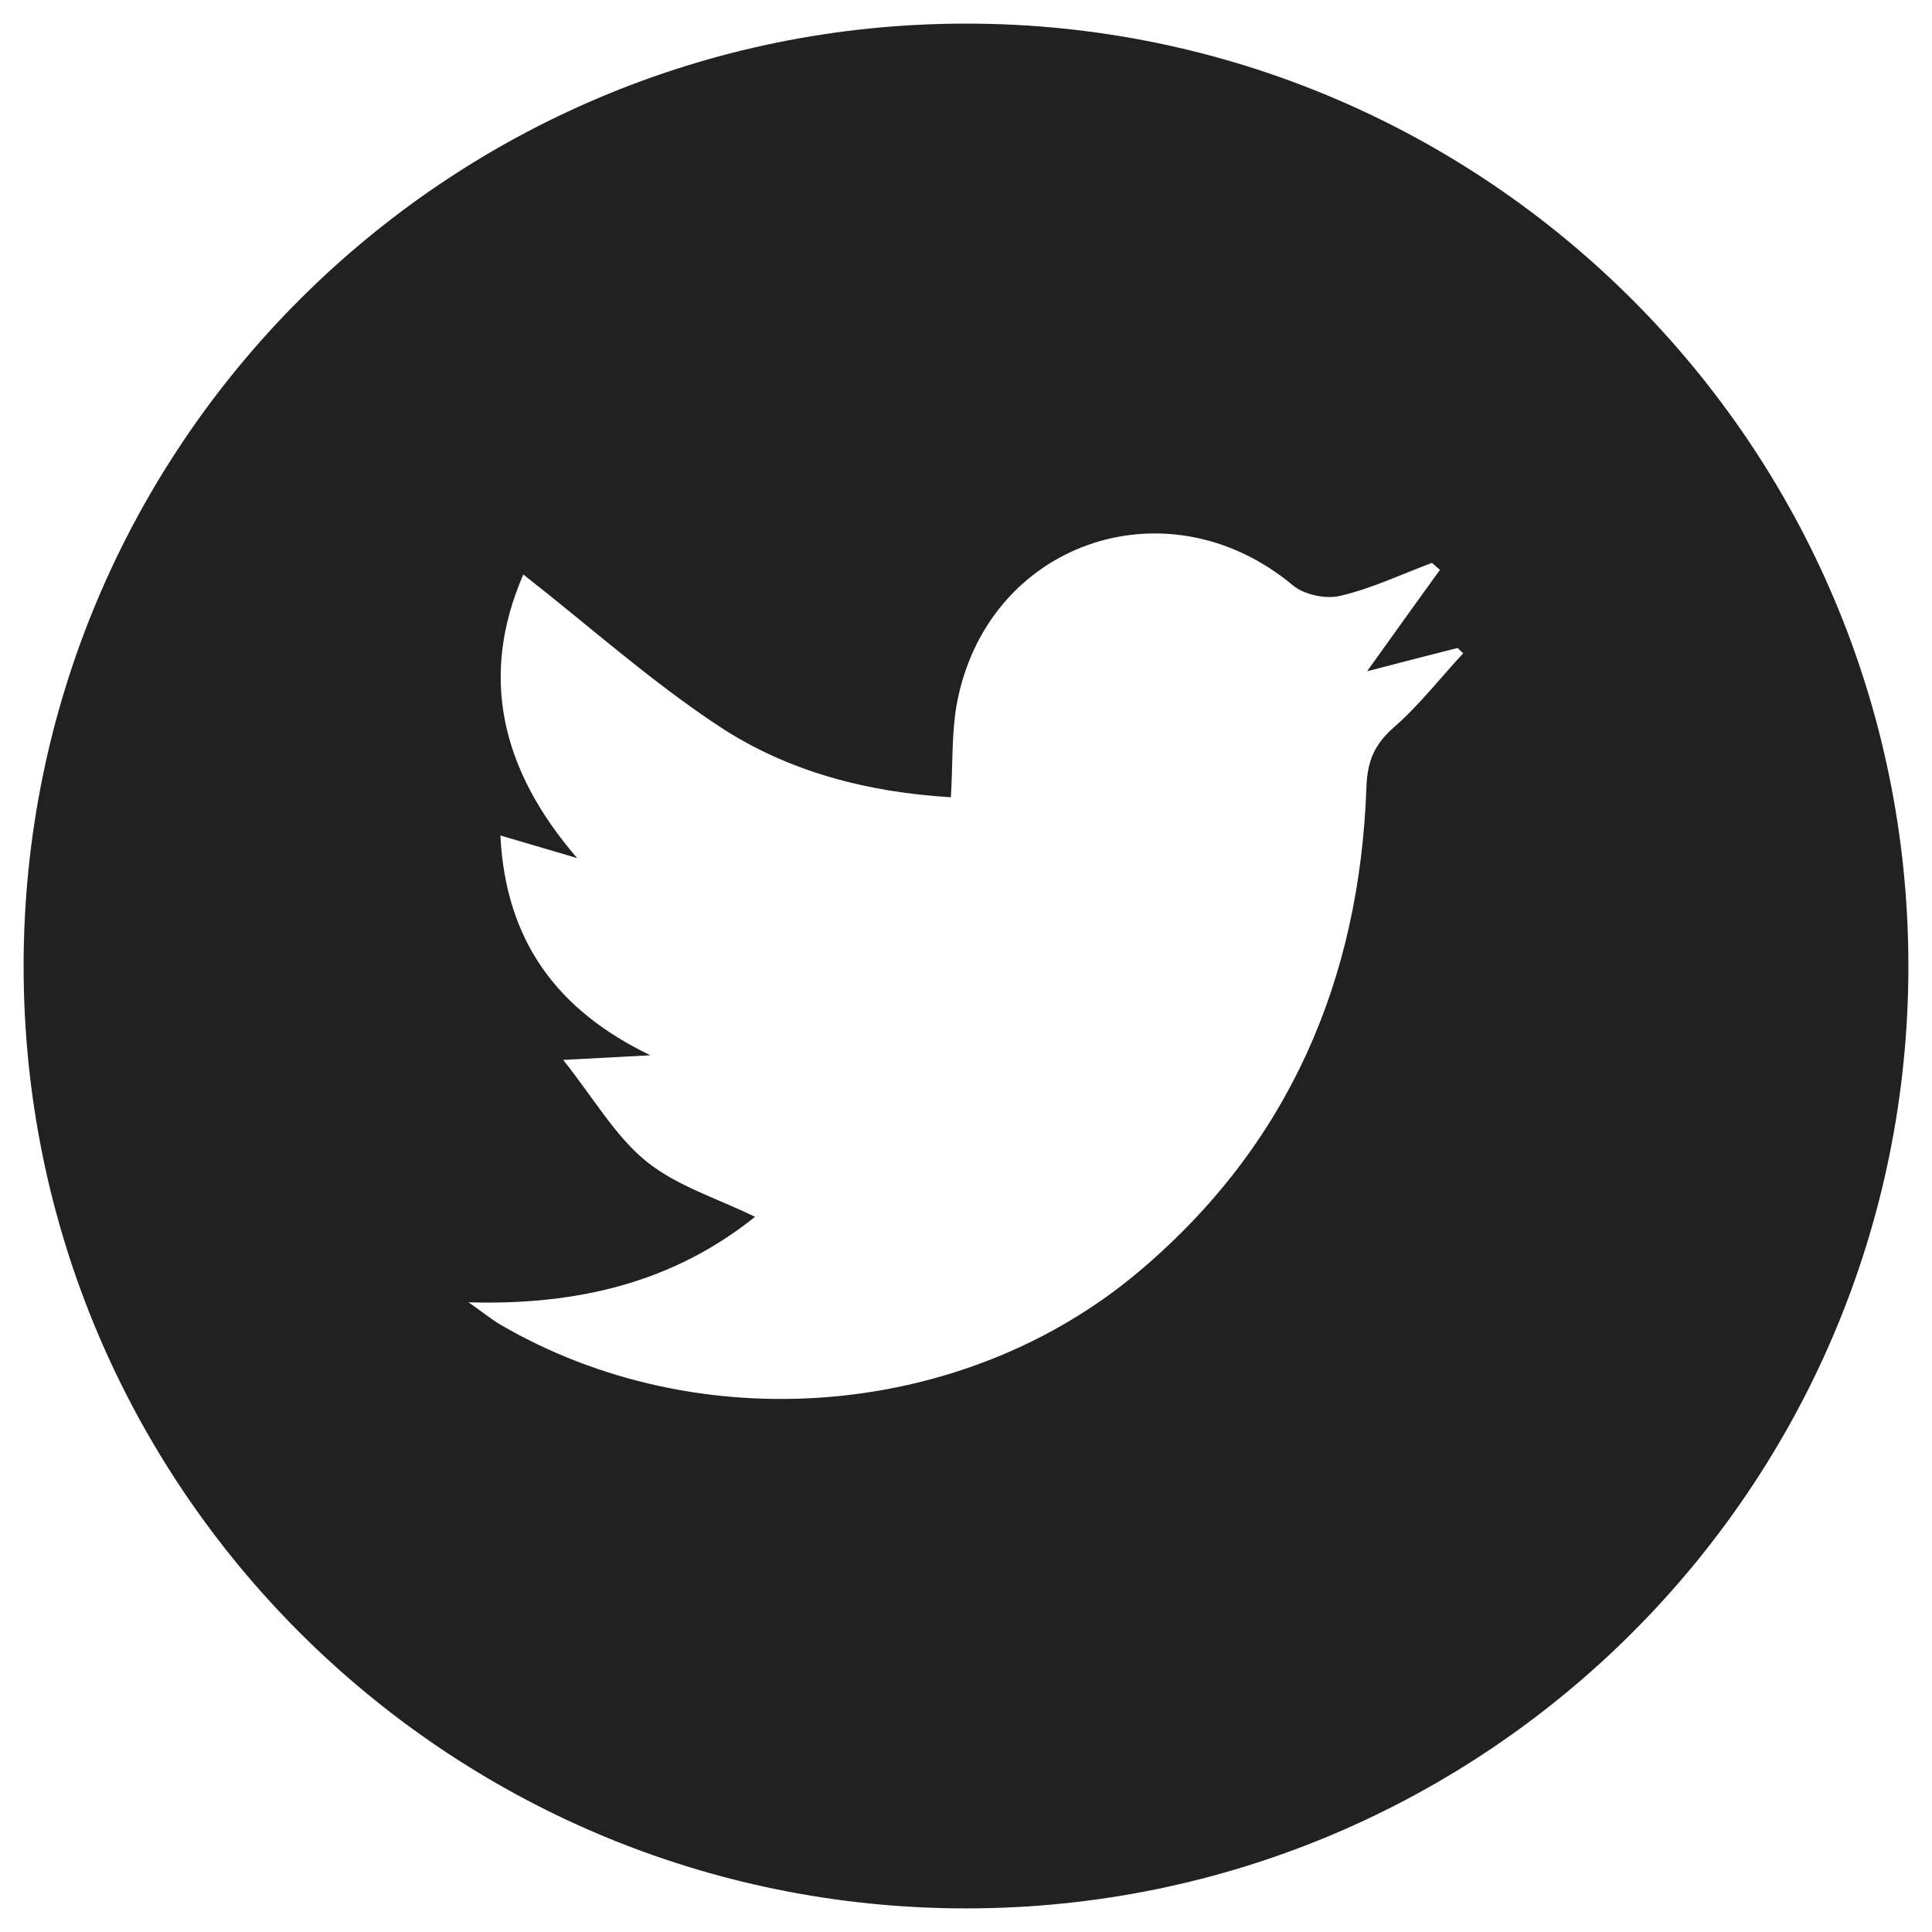 <?xml version="1.0" encoding="utf-8"?>
<!-- Generator: Adobe Illustrator 22.0.0, SVG Export Plug-In . SVG Version: 6.00 Build 0)  -->
<svg version="1.1" id="Capa_1" xmlns="http://www.w3.org/2000/svg" xmlns:xlink="http://www.w3.org/1999/xlink" x="0px" y="0px"
	 viewBox="0 0 581.1 581.1" style="enable-background:new 0 0 581.1 581.1;" xml:space="preserve">
<style type="text/css">
	.st0{display:none;}
	.st1{fill:#212121;}
</style>
<path class="st0" d="M605.2-18.3c-23,0-46.1,0-69.1,0c-4.1-1-8.2-2.4-12.4-2.9C372.6-41,249.4-150.9,213-298.9
	c-4.3-17.6-7.2-35.6-10.8-53.4c0-23,0-46.1,0-69.1c1-4.2,2.3-8.3,2.9-12.5C232.7-636.2,413-776.3,615.5-752.6
	C790.6-732.1,930.8-583,938.8-408.8c8.4,183.4-112.9,344-288.6,381.8C635.3-23.8,620.2-21.2,605.2-18.3z M728.7-502.5
	c10.4-14.5,19.5-27.1,28.6-39.8c-1.1-0.9-2.1-1.8-3.2-2.7c-11.9,4.4-23.6,10-35.9,12.9c-5.7,1.3-14.3-0.5-18.8-4.2
	C649.8-577.7,579-552.7,567.6-489c-2.1,11.5-1.5,23.4-2.3,36.1c-32.9-1.9-64.1-10.1-91.1-27.9c-26.8-17.7-51-39.3-76.7-59.5
	c-17.4,40-8.8,76.8,21.1,111.4c-9.5-2.8-18.9-5.6-30.2-8.9c2.1,41.3,22.1,68.5,58.9,86.3c-9.5,0.5-19.1,1-34.2,1.9
	c12.5,15.7,20.7,30.2,32.8,40c12,9.7,27.9,14.5,42.5,21.6c-31.3,25.1-68.2,34.9-112.4,33.6c6.4,4.5,9.2,6.8,12.3,8.6
	c77.7,45.6,181.7,37.5,250.8-20.6C697.9-316,726-380.8,728.6-457c0.3-10,3.1-16.6,10.6-23.2c10-8.7,18.3-19.4,27.3-29.3
	c-0.7-0.7-1.5-1.4-2.2-2.1C752.7-508.7,741.3-505.8,728.7-502.5z"/>
<path class="st1" d="M290.6,7.1C134,7.1,7.1,134,7.1,290.6S134,574,290.6,574S574,447.1,574,290.6S447.1,7.1,290.6,7.1z
	 M419.2,218.8c-5.8,5.1-7.9,10.1-8.2,17.7c-2,58.4-23.5,108.1-68.5,146c-52.9,44.6-132.6,50.7-192.2,15.8c-2.4-1.4-4.5-3.2-9.4-6.6
	c33.9,1,62.2-6.5,86.2-25.7c-11.2-5.5-23.4-9.2-32.6-16.6c-9.3-7.5-15.6-18.6-25.1-30.6c11.6-0.6,18.9-1,26.2-1.4
	c-28.2-13.6-43.5-34.5-45.1-66.1c8.6,2.5,15.9,4.7,23.1,6.8c-22.9-26.5-29.5-54.7-16.2-85.3c19.7,15.4,38.2,32,58.8,45.6
	c20.7,13.7,44.7,19.9,69.8,21.4c0.6-9.7,0.2-18.9,1.7-27.6c8.7-48.8,63-67.9,101.1-36.2c3.4,2.9,10,4.3,14.4,3.2
	c9.4-2.2,18.4-6.5,27.5-9.9c0.8,0.7,1.6,1.4,2.4,2.1c-7,9.7-14,19.4-21.9,30.5c9.7-2.5,18.4-4.8,27.2-7c0.6,0.5,1.1,1.1,1.7,1.6
	C433.2,203.9,426.9,212.1,419.2,218.8z"/>
</svg>

